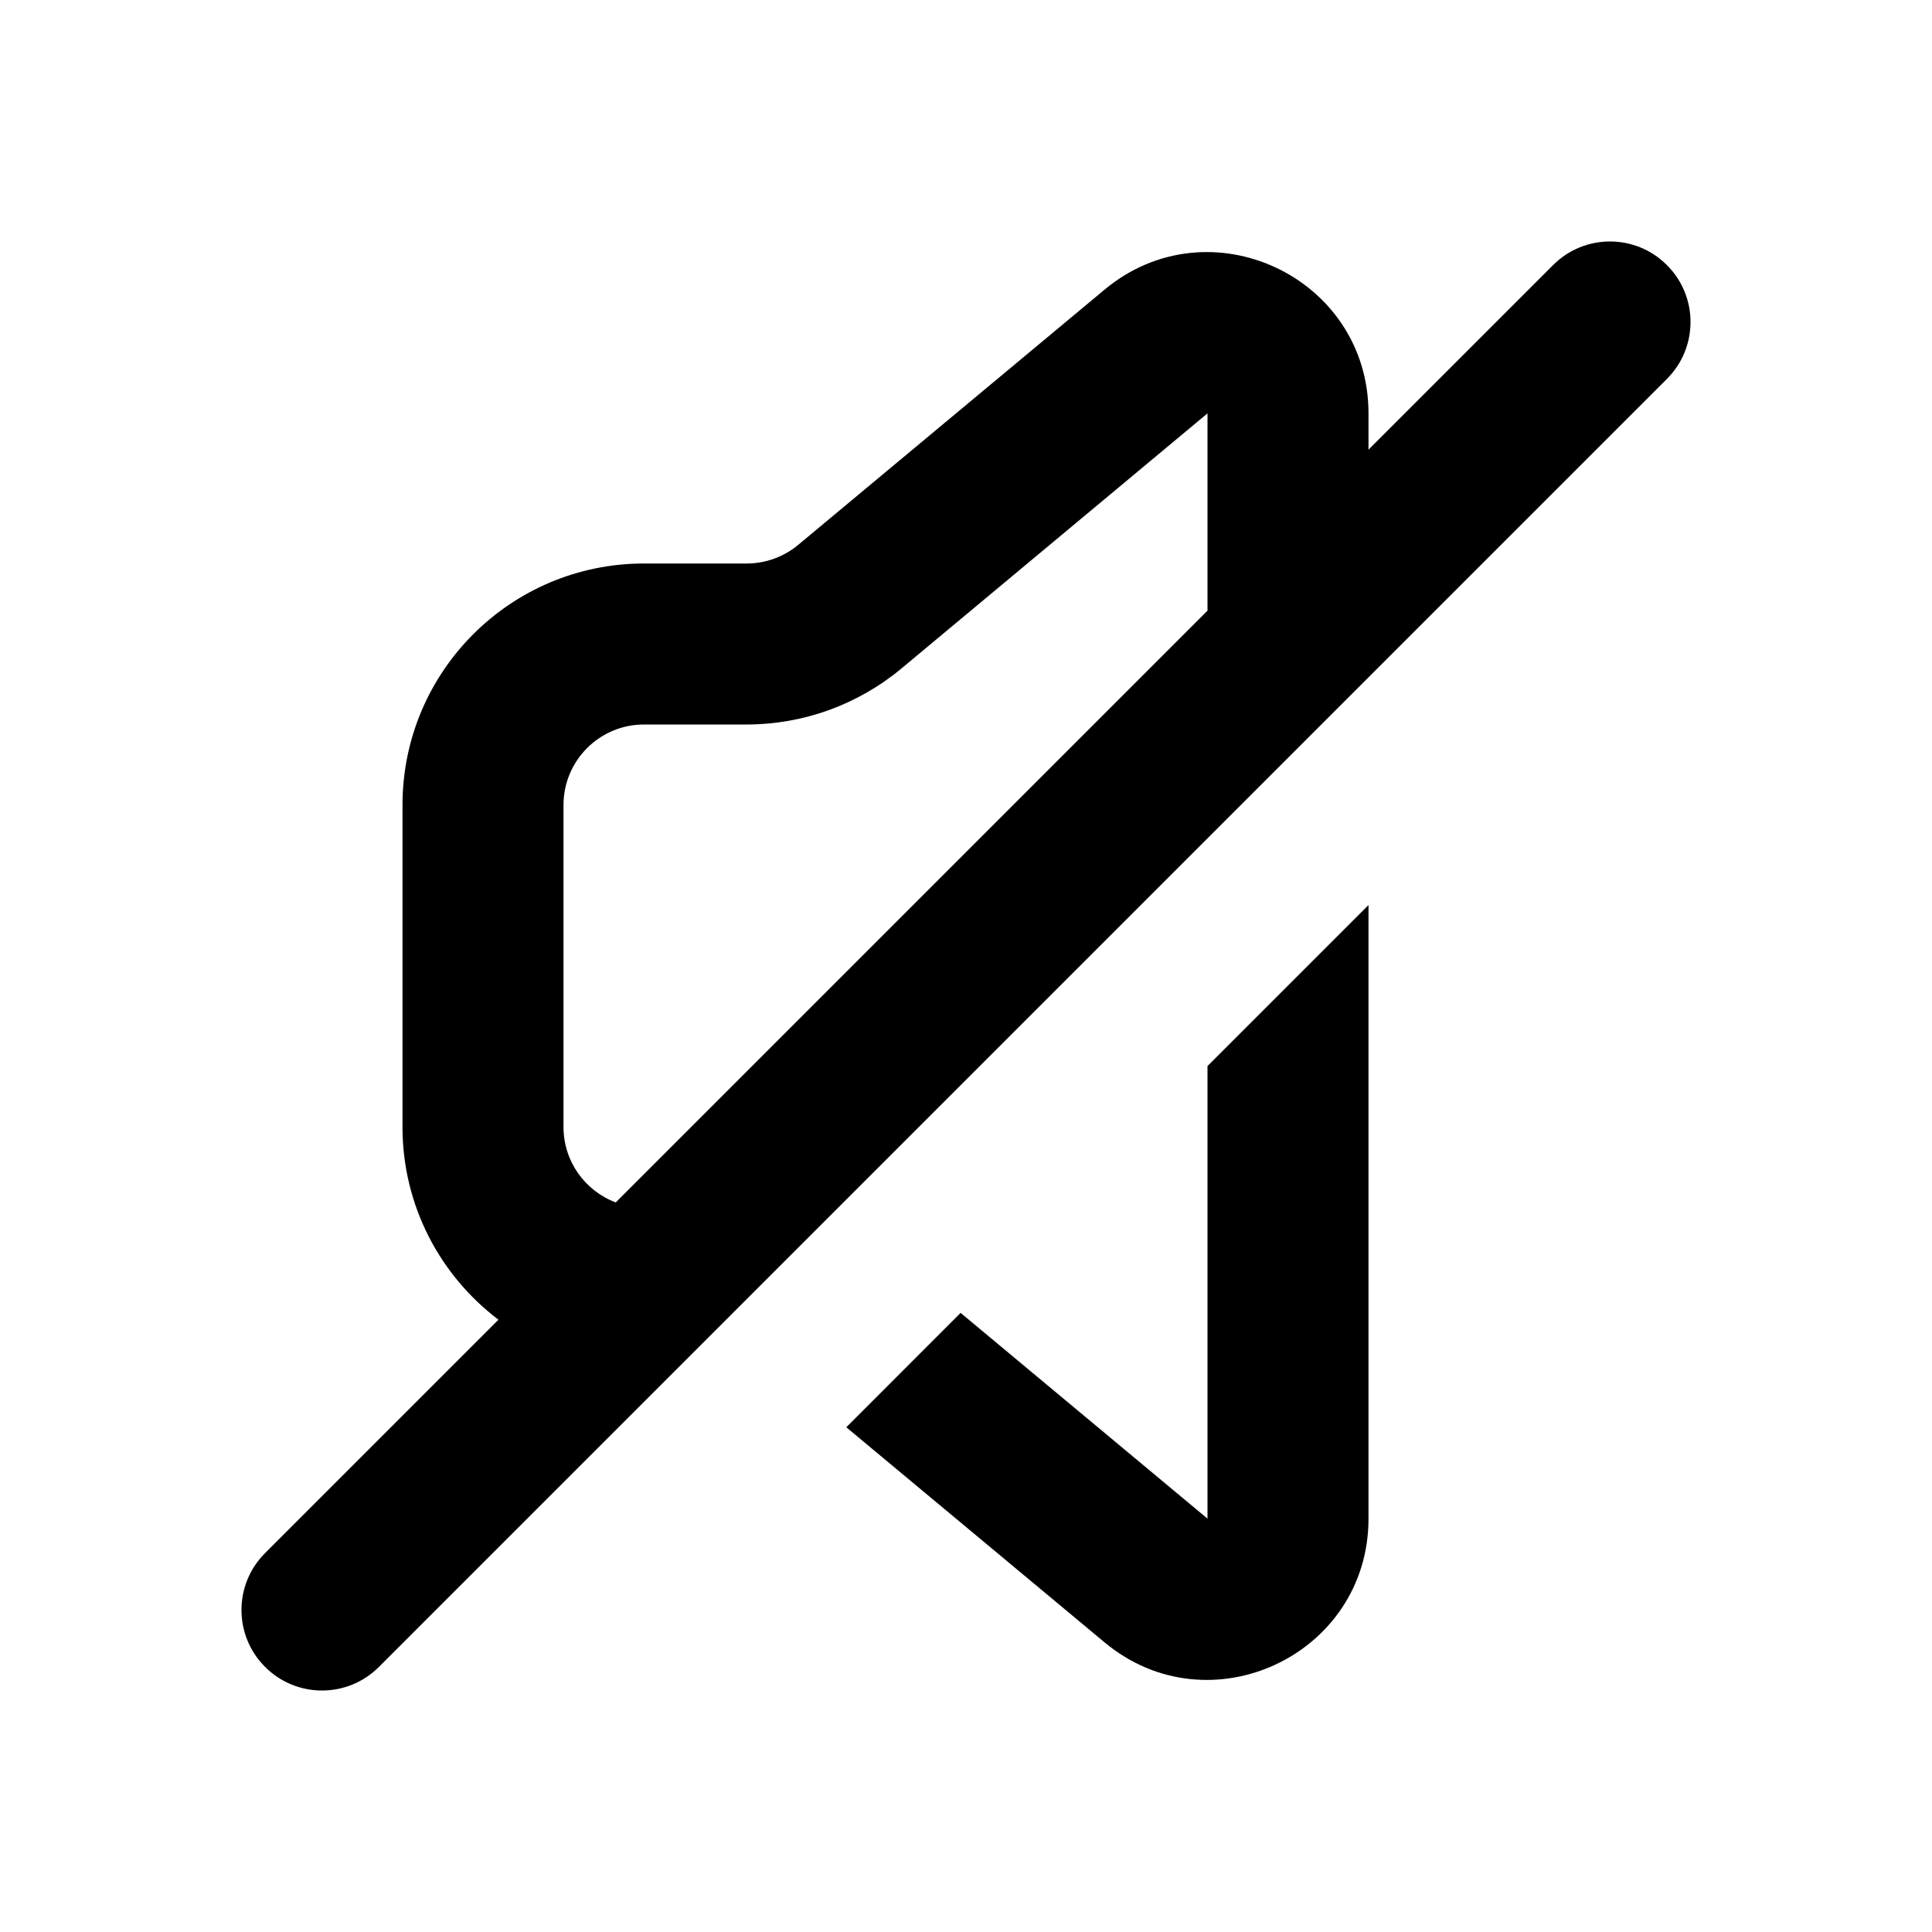 <svg width="24" height="24" viewBox="0 0 24 24" fill="none" xmlns="http://www.w3.org/2000/svg">
<path fill-rule="evenodd" clip-rule="evenodd" d="M20.707 4.707C21.098 4.317 21.098 3.683 20.707 3.293C20.317 2.902 19.683 2.902 19.293 3.293L17 5.586V5.135C17 3.439 15.022 2.513 13.72 3.599L9.916 6.768C9.736 6.918 9.51 7 9.276 7H8C6.343 7 5 8.343 5 10V14C5 14.978 5.468 15.846 6.192 16.394L3.293 19.293C2.902 19.683 2.902 20.317 3.293 20.707C3.683 21.098 4.317 21.098 4.707 20.707L20.707 4.707ZM7.649 14.937L15 7.586V5.135L11.197 8.305C10.657 8.754 9.978 9 9.276 9H8C7.448 9 7 9.448 7 10V14C7 14.429 7.27 14.795 7.649 14.937Z" fill="black"/>
<path d="M15 13.243L17 11.243V18.865C17 20.561 15.022 21.487 13.72 20.401L10.513 17.73L11.933 16.309L15 18.865V13.243Z" fill="black"/>
</svg>
